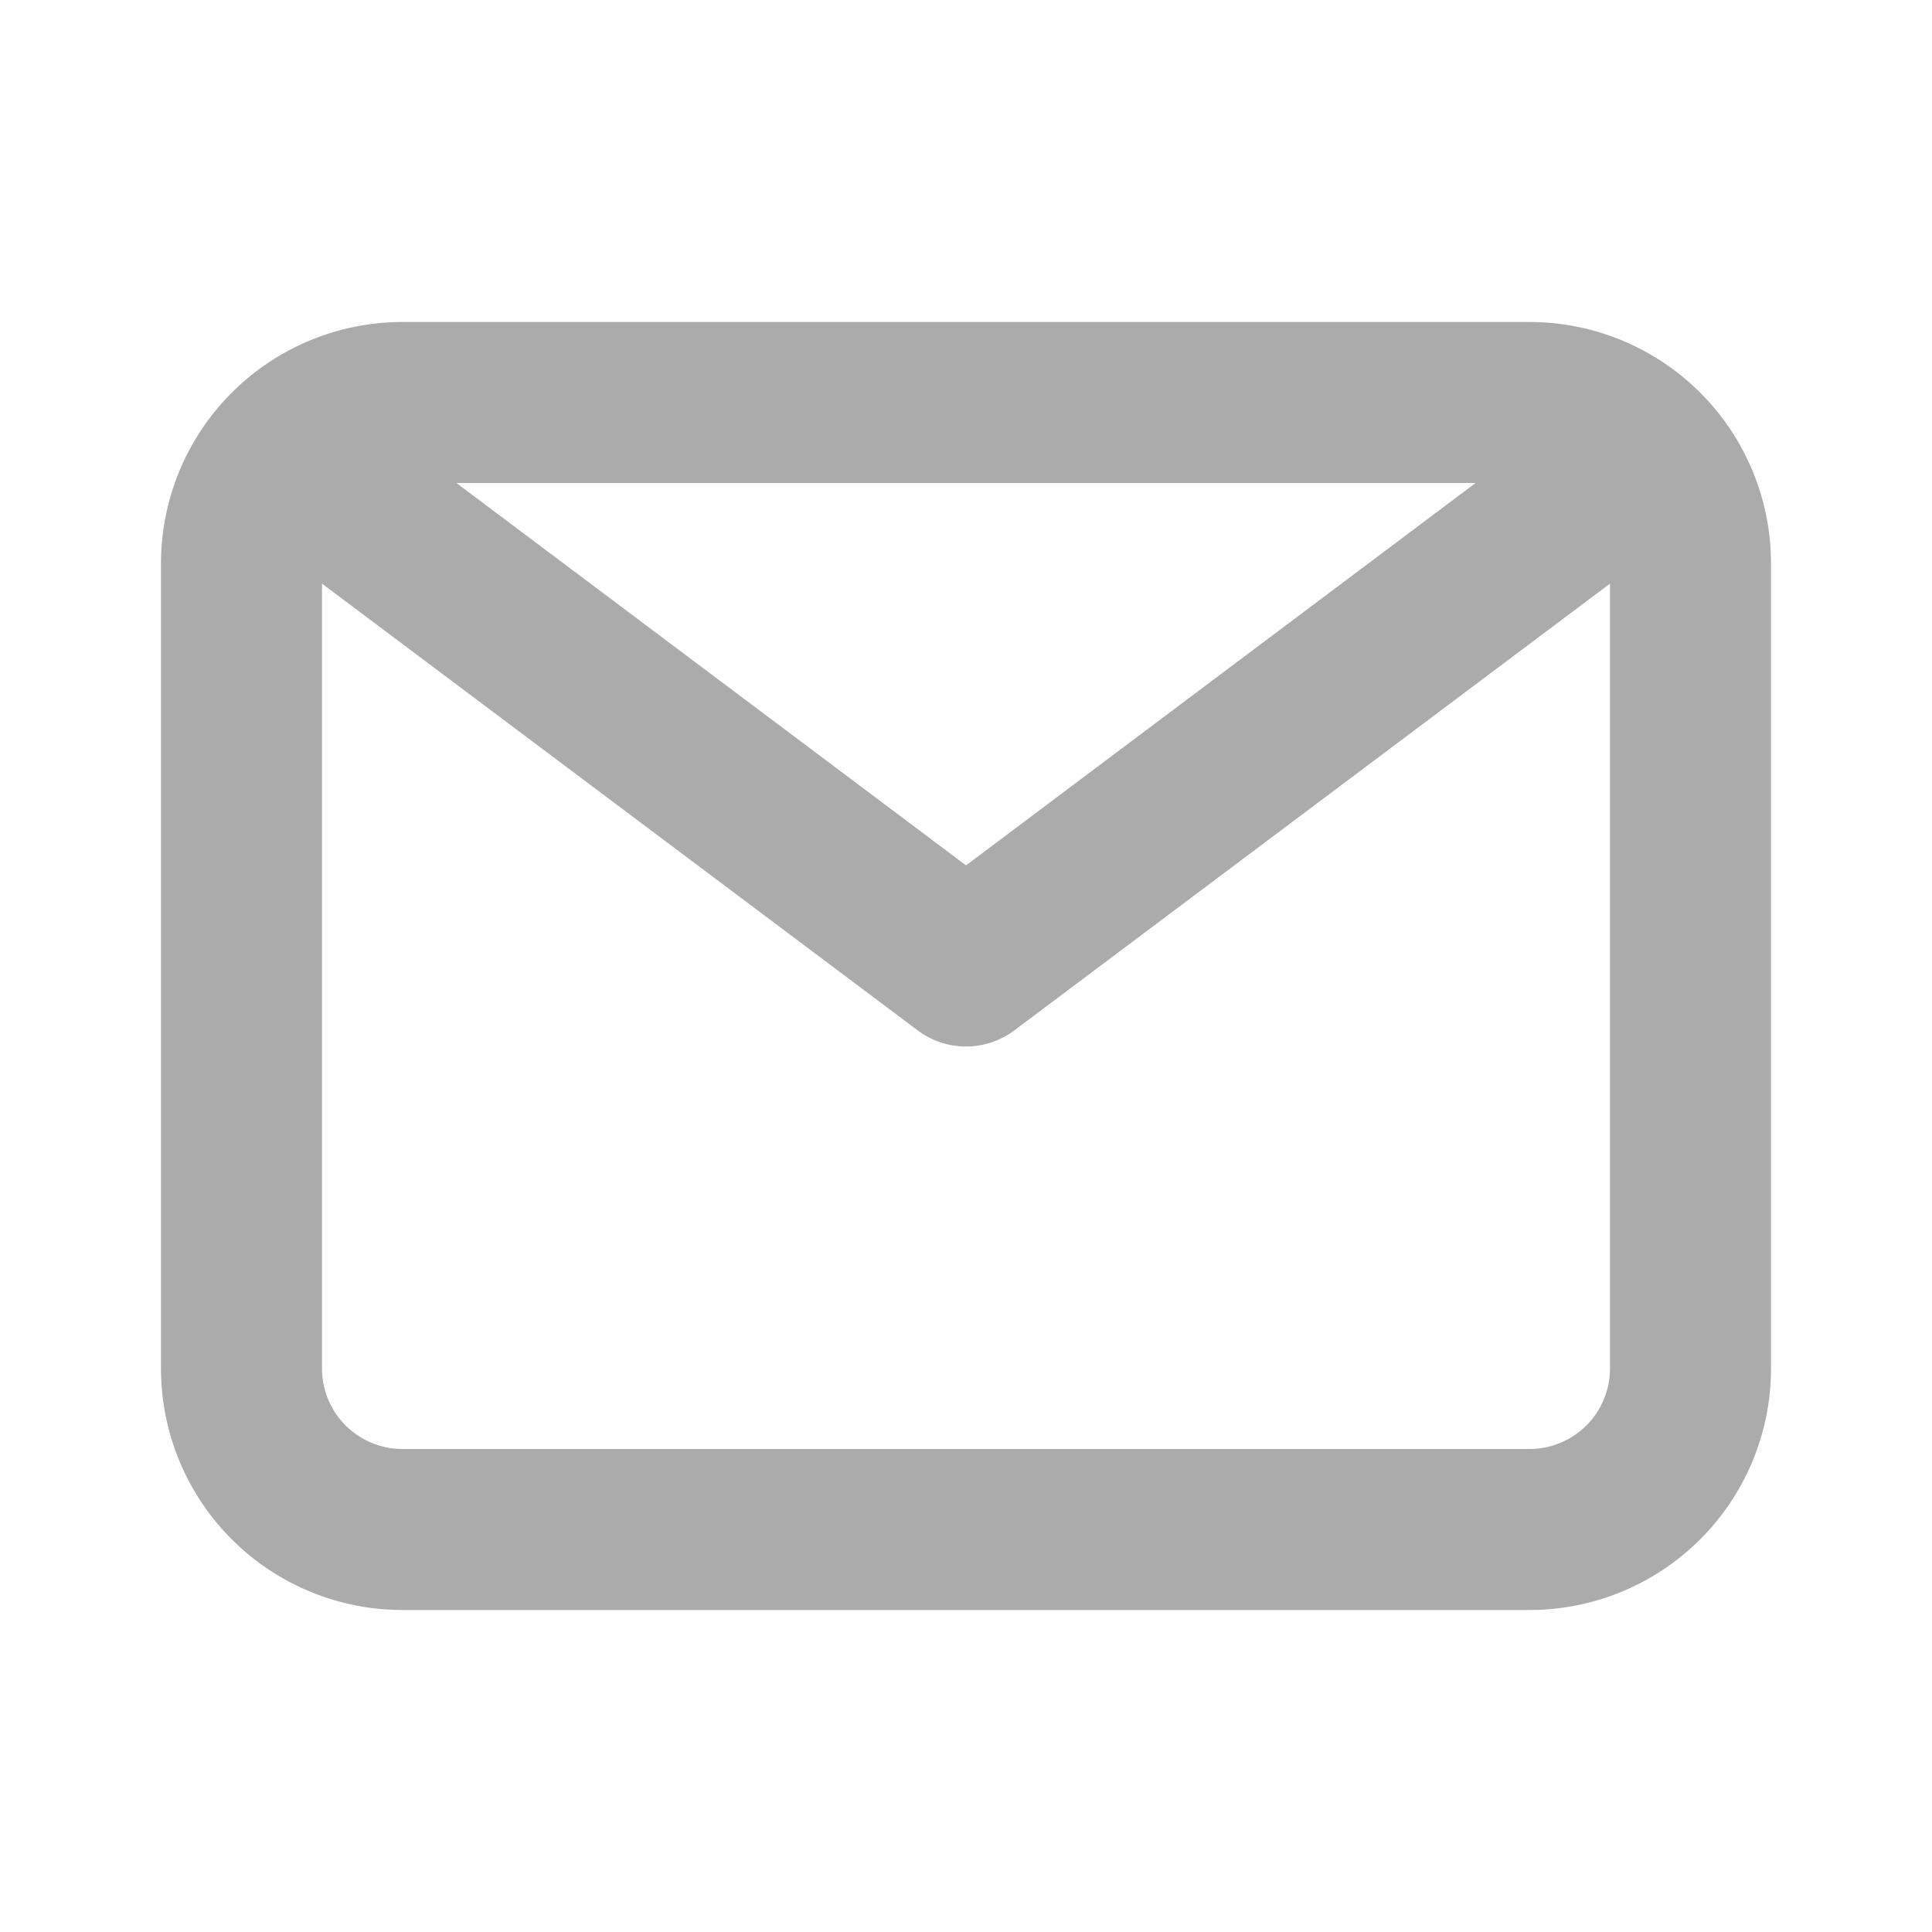 <svg xmlns="http://www.w3.org/2000/svg" width="24" height="24" viewBox="0 0 24 24"><defs><style>.a{opacity:0.5;}.b,.c{fill:#575757;}.b{opacity:0;}</style></defs><g class="a"><rect class="b" width="24" height="24"/><path class="c" d="M19,4H5A3,3,0,0,0,2,7V17a3,3,0,0,0,3,3H19a3,3,0,0,0,3-3V7a3,3,0,0,0-3-3Zm-.67,2L12,10.75,5.67,6ZM19,18H5a1,1,0,0,1-1-1V7.25l7.4,5.55a1,1,0,0,0,1.2,0L20,7.25V17A1,1,0,0,1,19,18Z"/></g></svg>